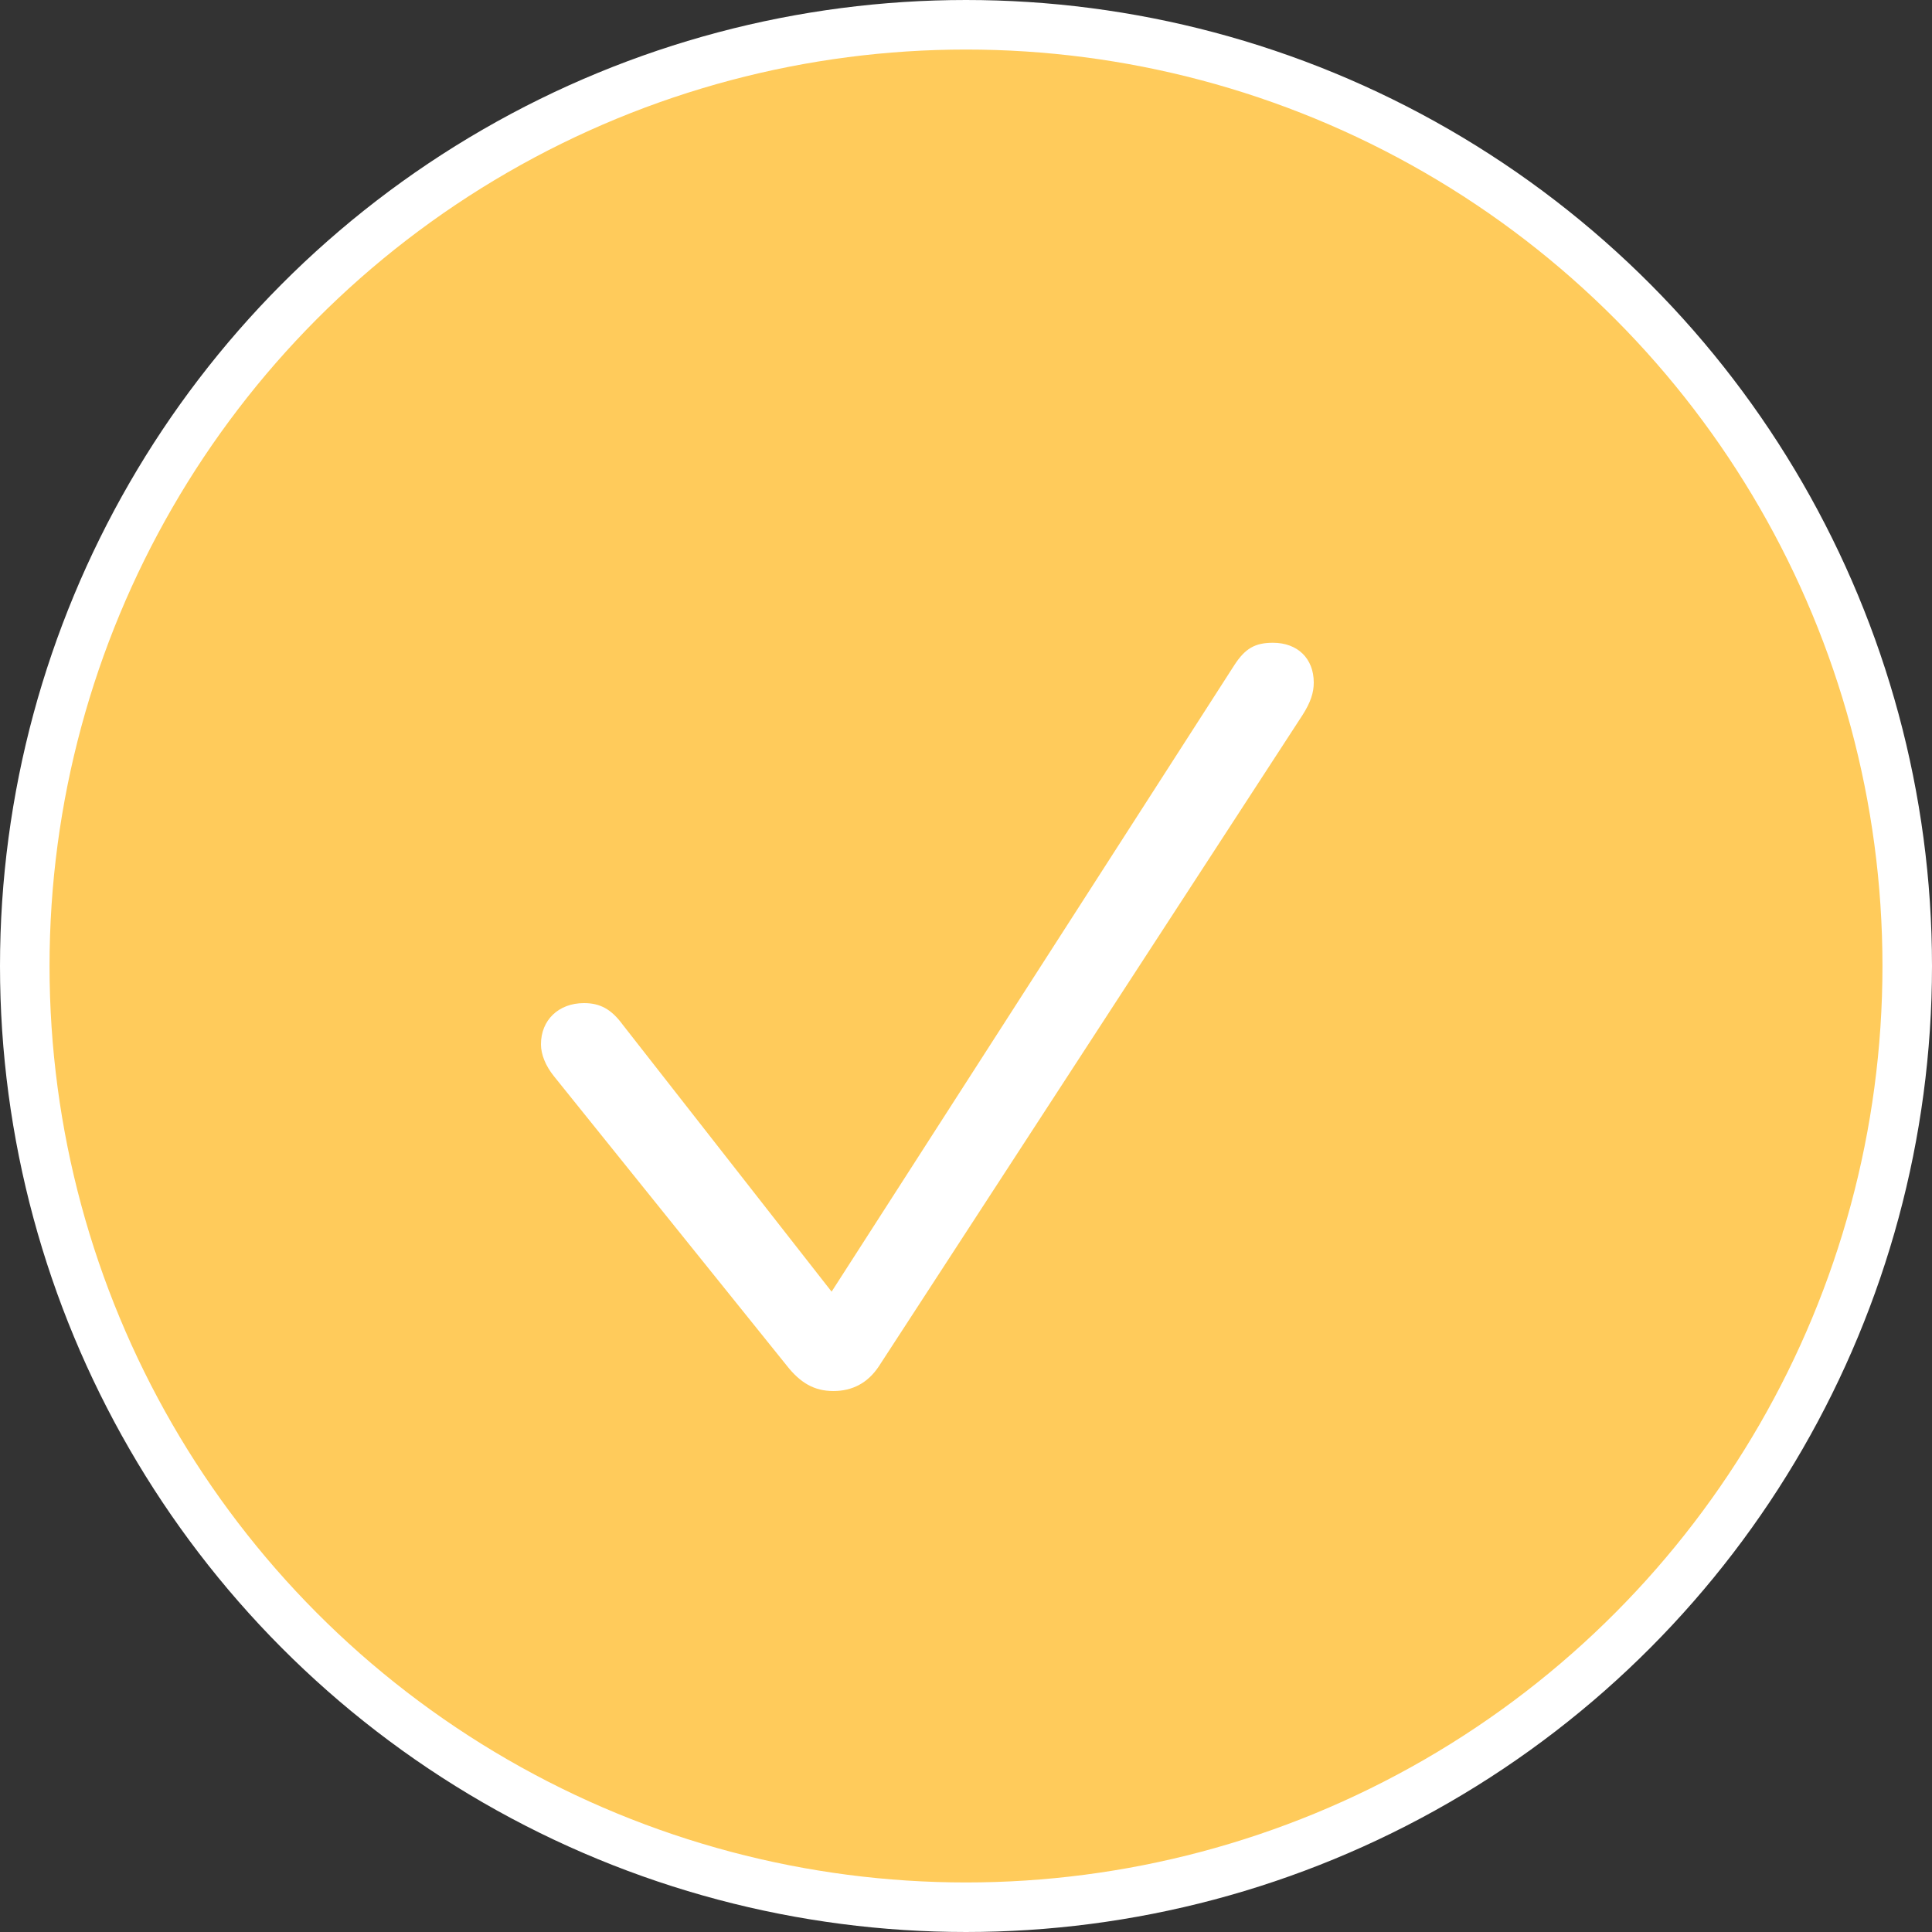 <svg width="39" height="39" viewBox="0 0 39 39" fill="none" xmlns="http://www.w3.org/2000/svg">
<rect x="0" y="0" width="39" height="39" fill="#333333" stroke="none"/>
<circle cx="19.5" cy="19.5" r="19" fill="#FFCB5B" stroke="white"/>
<g clip-path="url(#clip0_95_1152)">
<path d="M16.823 28.08C17.212 28.08 17.52 27.912 17.738 27.585L26.294 14.433C26.457 14.177 26.52 13.983 26.52 13.779C26.52 13.293 26.194 12.975 25.696 12.975C25.334 12.975 25.135 13.09 24.917 13.426L16.787 26.074L12.568 20.682C12.341 20.373 12.115 20.249 11.789 20.249C11.273 20.249 10.92 20.594 10.92 21.08C10.92 21.283 11.011 21.513 11.182 21.725L15.882 27.567C16.153 27.912 16.434 28.08 16.823 28.08Z" fill="white"/>
</g>
<defs>
<clipPath id="clip0_95_1152">
<rect width="15.6" height="15.6" fill="white" transform="translate(10.92 12.48)"/>
</clipPath>
</defs>
</svg>
